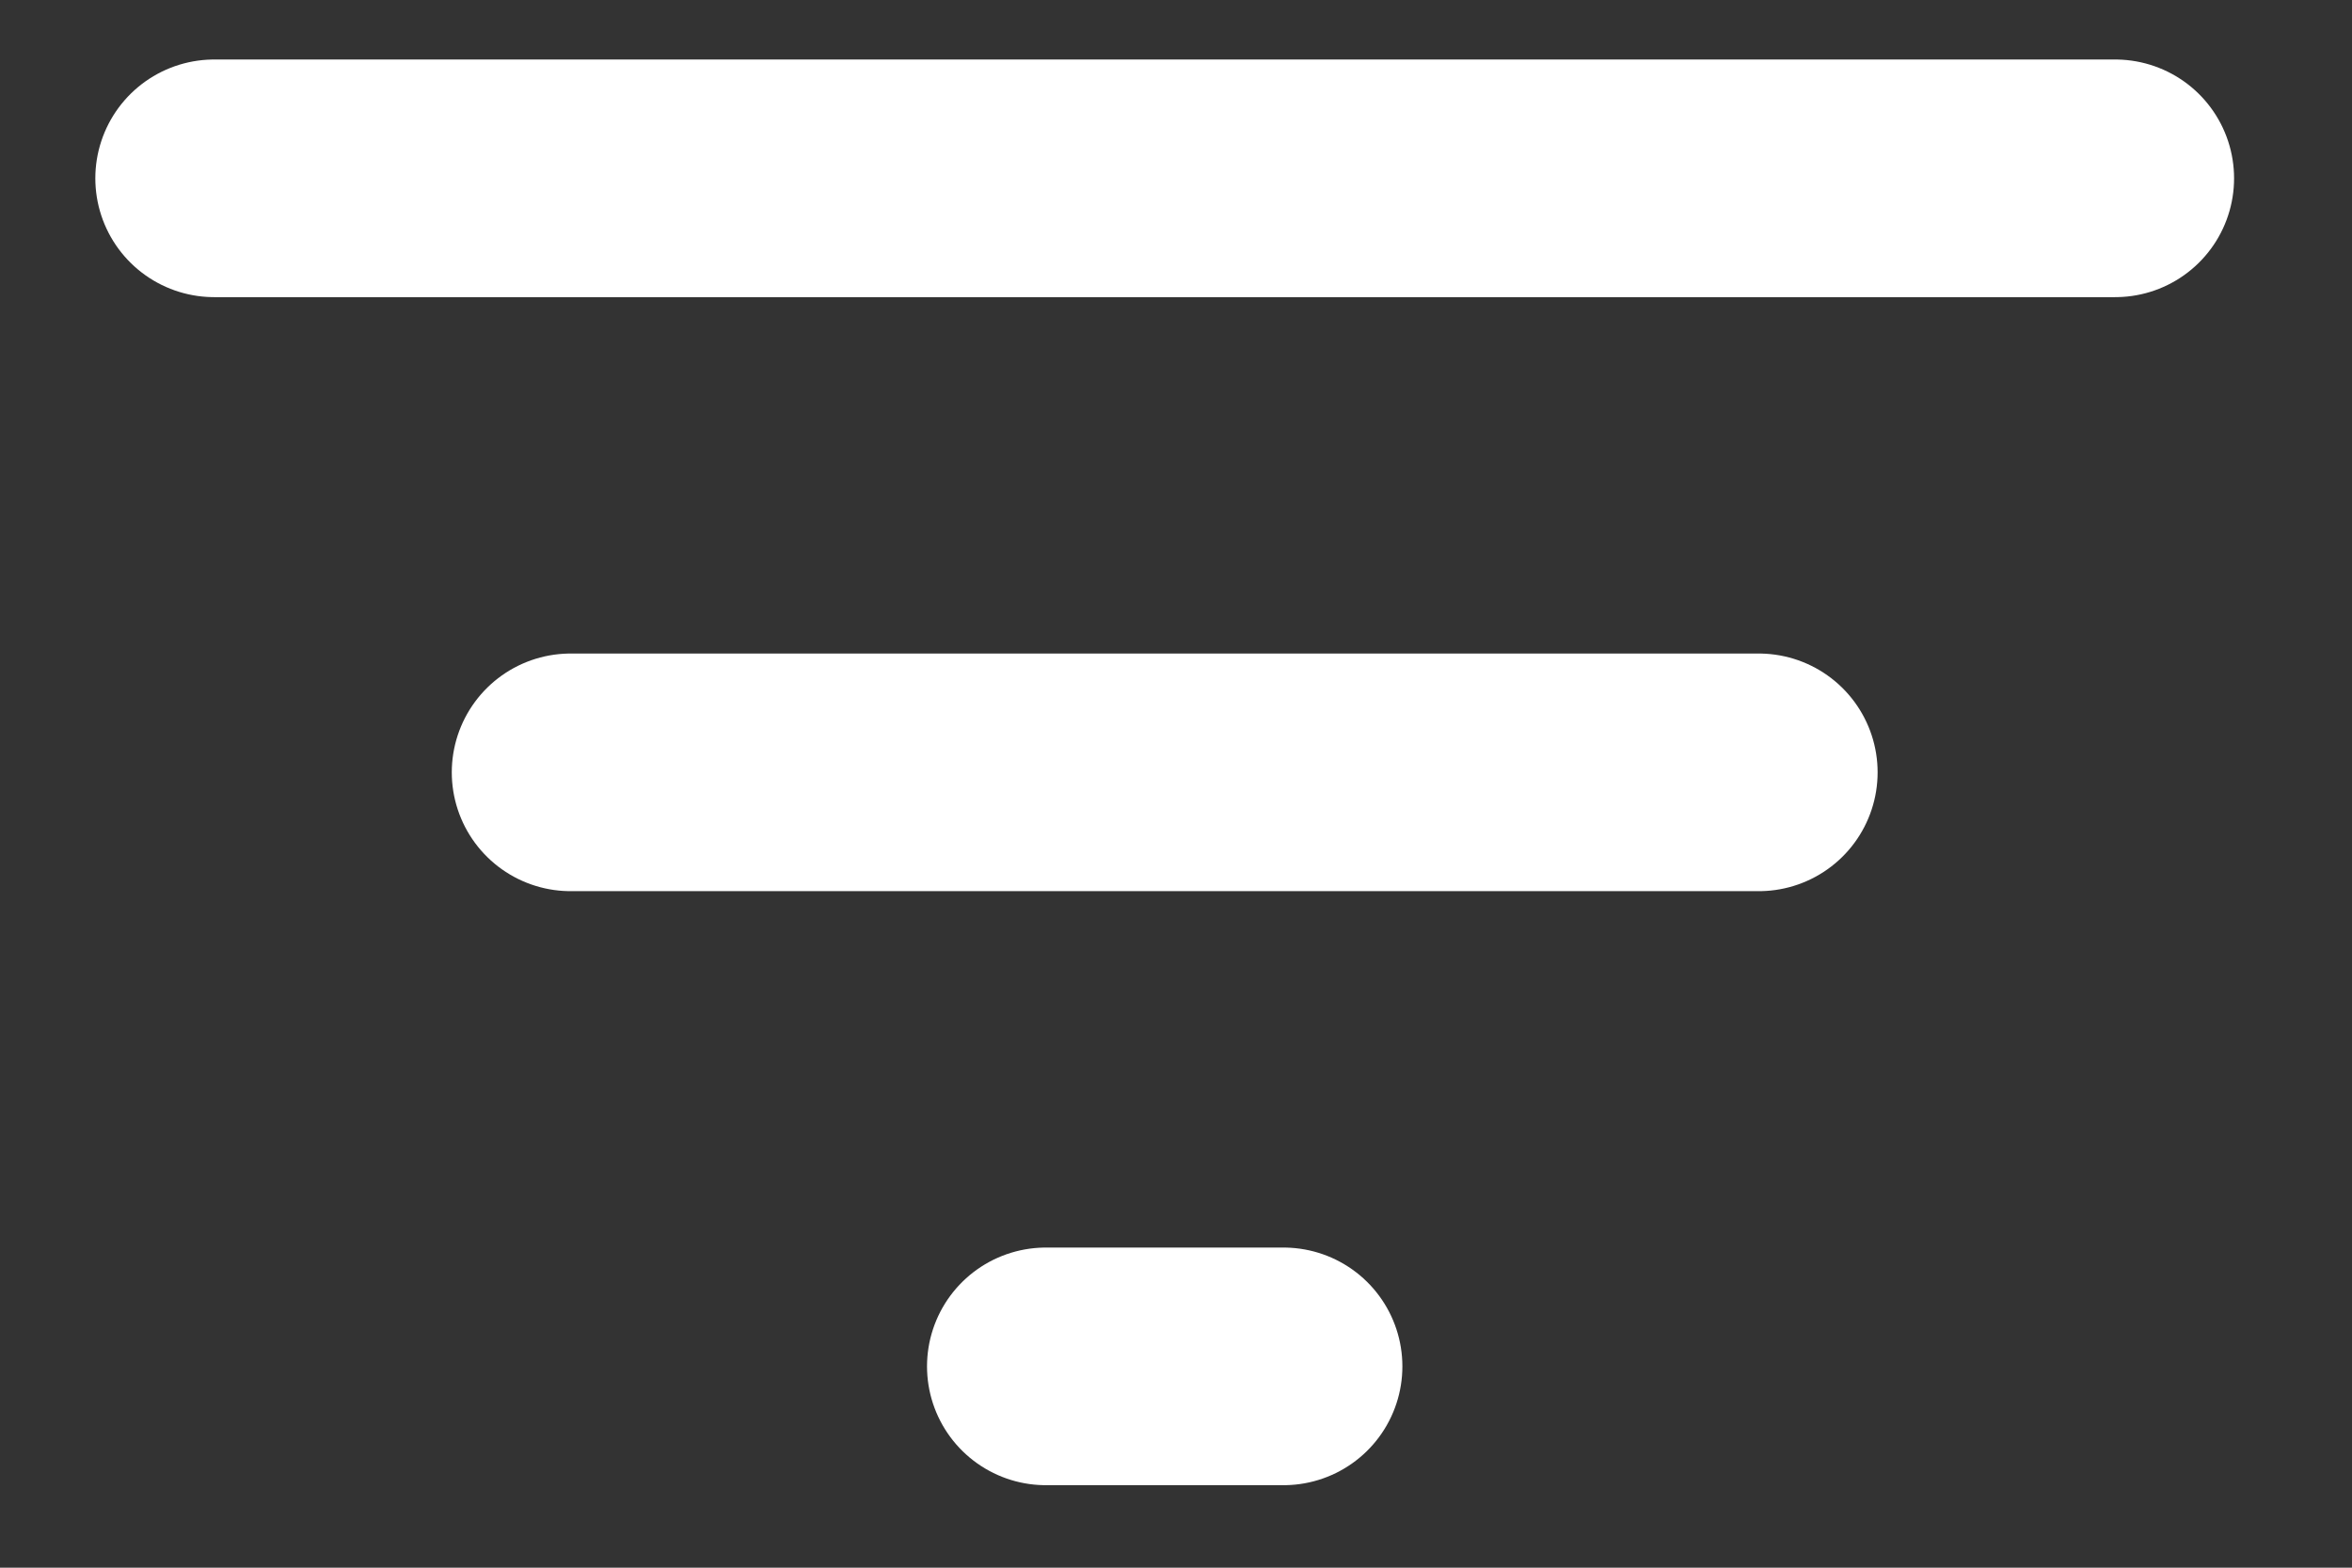 <svg width="18" height="12" viewBox="0 0 18 12" fill="none" xmlns="http://www.w3.org/2000/svg">
<rect x="0" y="0" width="18" height="12" fill="#333333" stroke="none"/>
<path d="M1.639 1.365H16.188M4.367 5.912H13.46M8.004 10.459H9.823" stroke="white" stroke-width="1.819" stroke-linecap="round" stroke-linejoin="round"/>
</svg>
